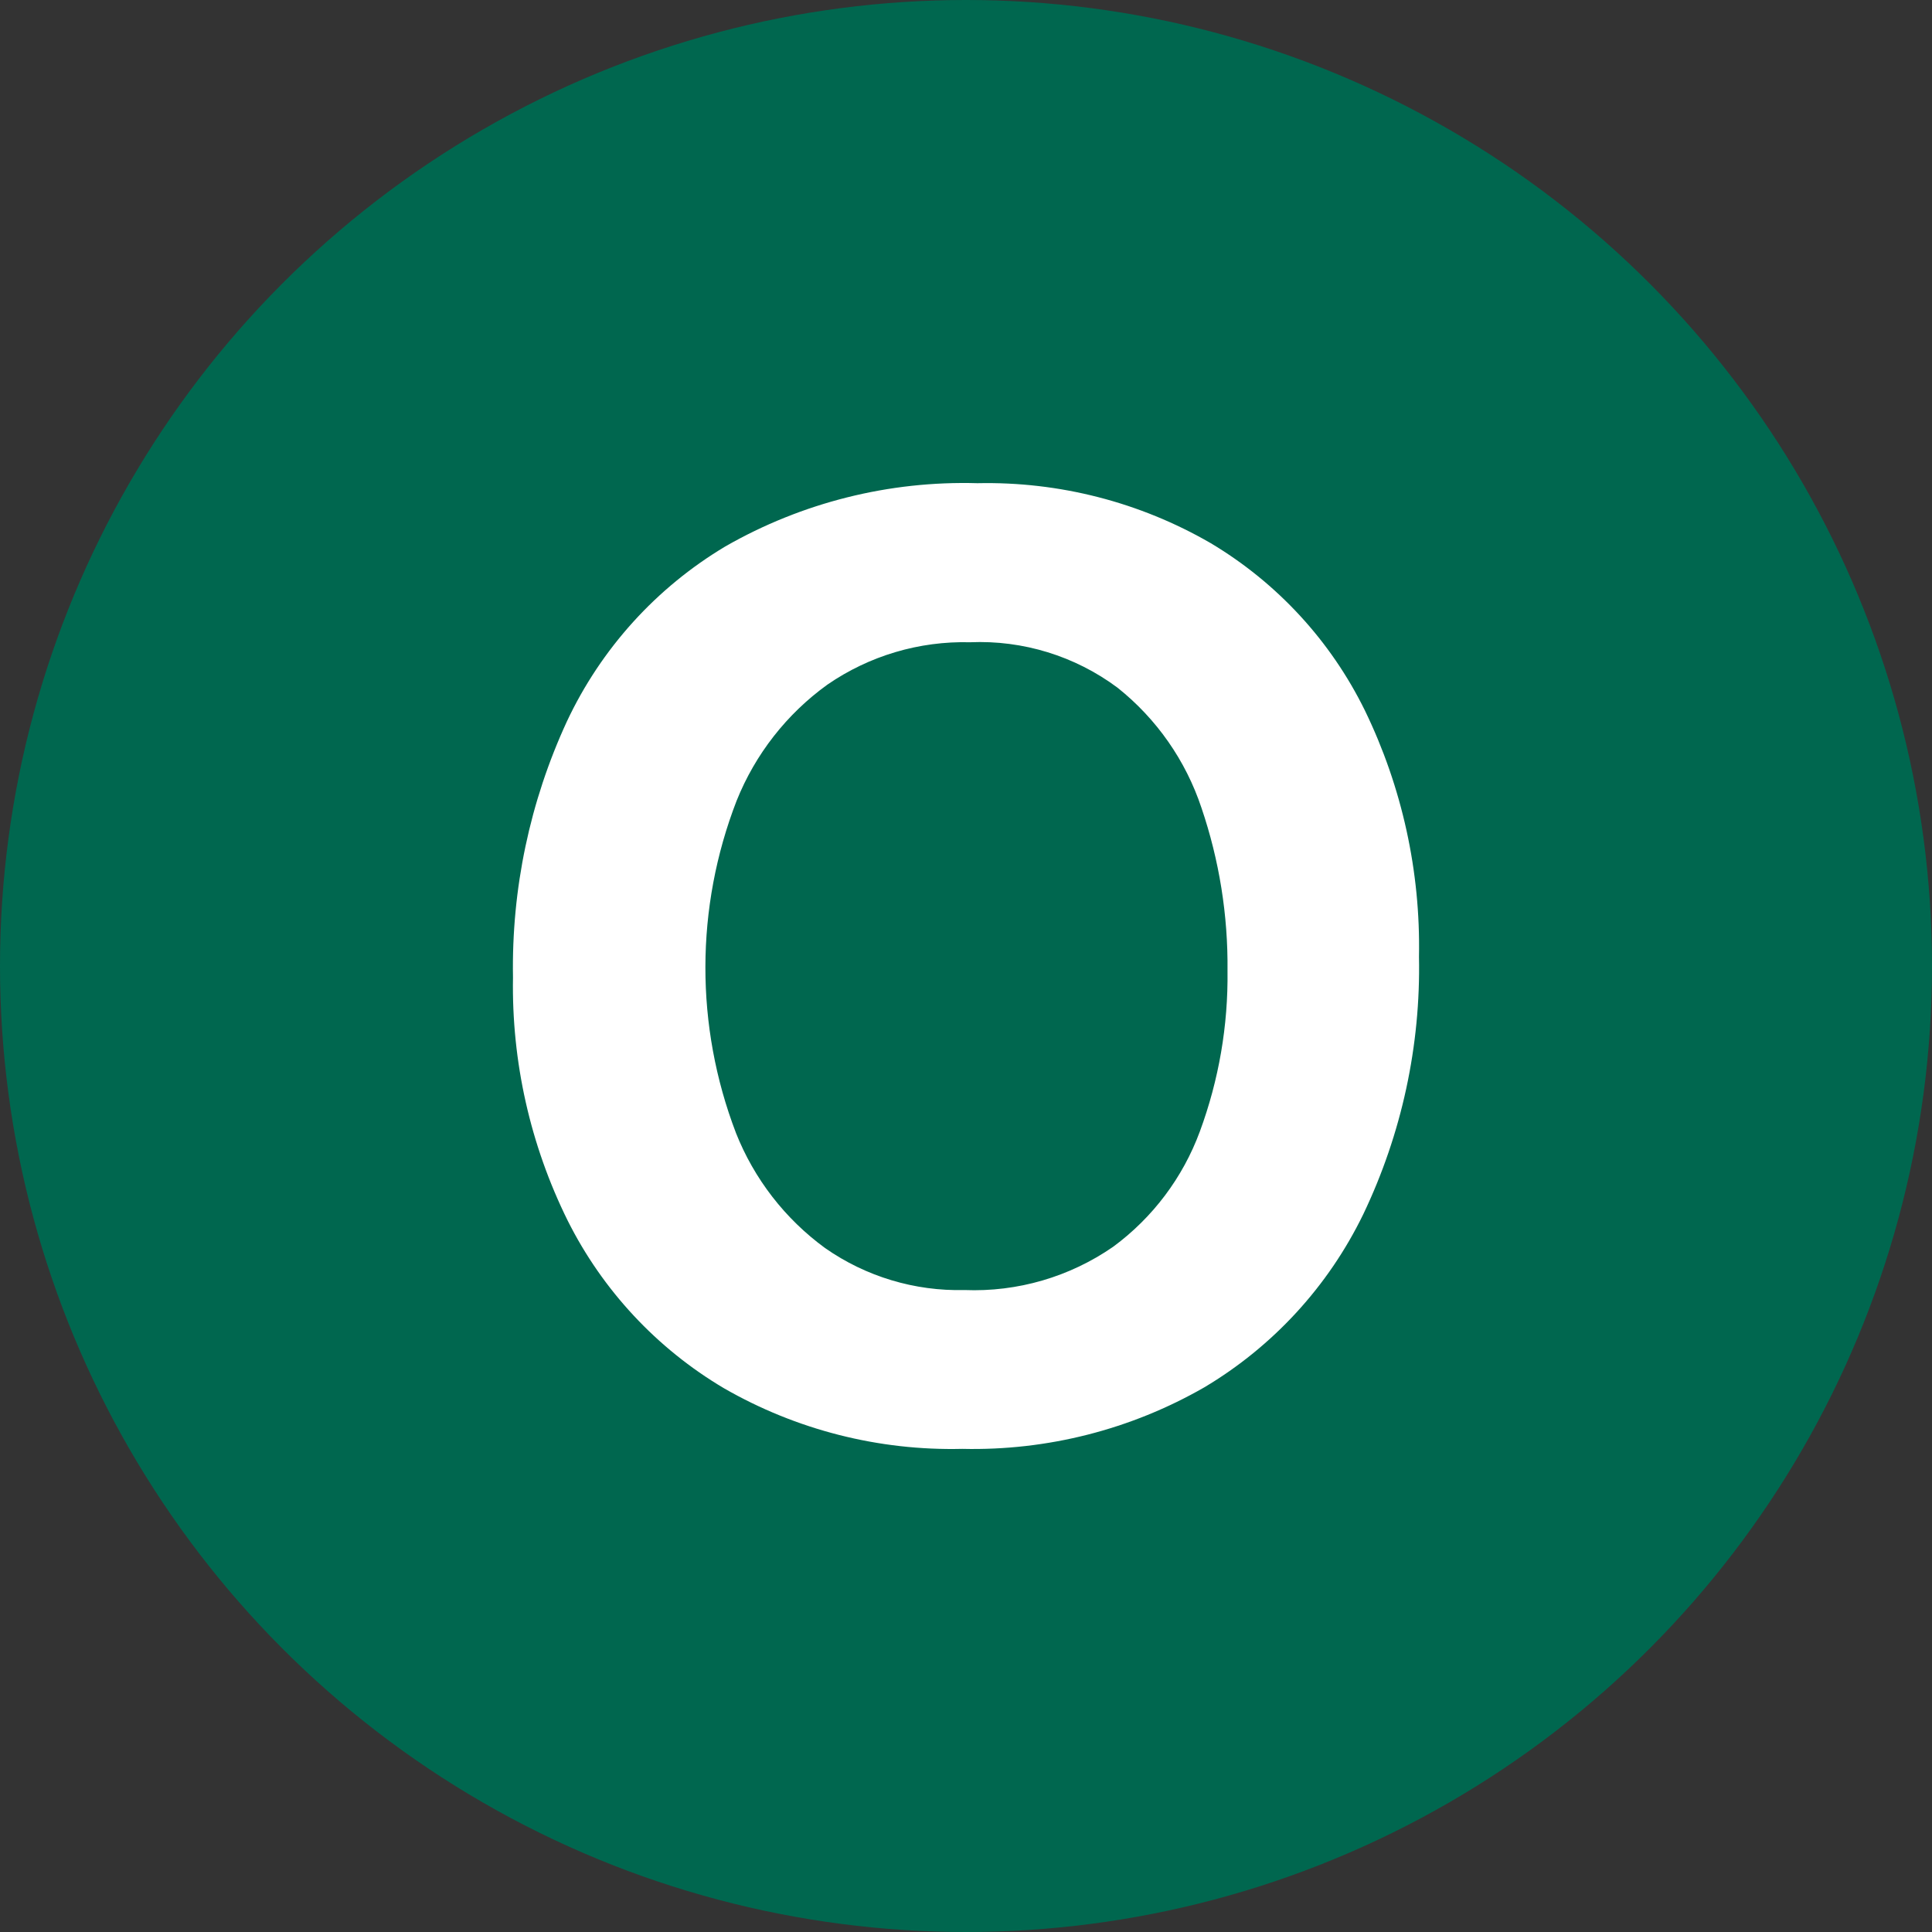 <?xml version="1.0" encoding="UTF-8" standalone="no"?><!-- Generator: Gravit.io --><svg xmlns="http://www.w3.org/2000/svg" xmlns:xlink="http://www.w3.org/1999/xlink" style="isolation:isolate" viewBox="0 0 512 512" width="512pt" height="512pt"><rect x="0" y="0" width="512" height="512" fill="#333333" stroke="none"/><defs><clipPath id="_clipPath_nG9wwKKqPqlLlli7ndYzWotUHMsmXxDx"><rect width="512" height="512"/></clipPath></defs><g clip-path="url(#_clipPath_nG9wwKKqPqlLlli7ndYzWotUHMsmXxDx)"><circle vector-effect="non-scaling-stroke" cx="256" cy="256" r="256" fill="rgb(0,103,79)" /><path d=" M 150.219 191.218 C 159.287 171.898 173.923 155.73 192.249 144.792 C 212.544 133.173 235.651 127.381 259.027 128.052 C 280.693 127.582 302.071 133.075 320.828 143.929 C 338.463 154.446 352.666 169.855 361.713 188.287 C 371.566 208.597 376.477 230.95 376.045 253.52 C 376.522 277.107 371.47 300.479 361.292 321.763 C 352.029 340.854 337.375 356.812 319.142 367.667 C 299.662 378.854 277.49 384.49 255.033 383.965 C 232.905 384.499 211.055 378.944 191.868 367.907 C 174.08 357.377 159.699 341.95 150.44 323.469 C 140.529 303.452 135.56 281.351 135.948 259.019 C 135.536 235.632 140.414 212.454 150.219 191.218 Z  M 195.019 300.206 C 199.853 312.42 208.052 323.012 218.663 330.755 C 229.471 338.309 242.413 342.206 255.595 341.875 C 269.633 342.43 283.47 338.4 295.015 330.394 C 305.492 322.675 313.475 312.054 317.977 299.845 C 323.01 286.21 325.493 271.766 325.303 257.233 C 325.459 242.561 323.124 227.97 318.398 214.079 C 314.225 201.538 306.499 190.479 296.159 182.246 C 284.903 173.86 271.103 169.607 257.08 170.203 C 243.612 169.854 230.381 173.782 219.285 181.423 C 208.495 189.198 200.14 199.884 195.199 212.232 C 184.238 240.536 184.181 271.903 195.039 300.246 L 195.019 300.206 Z " fill="rgb(255,255,255)"/></g></svg>